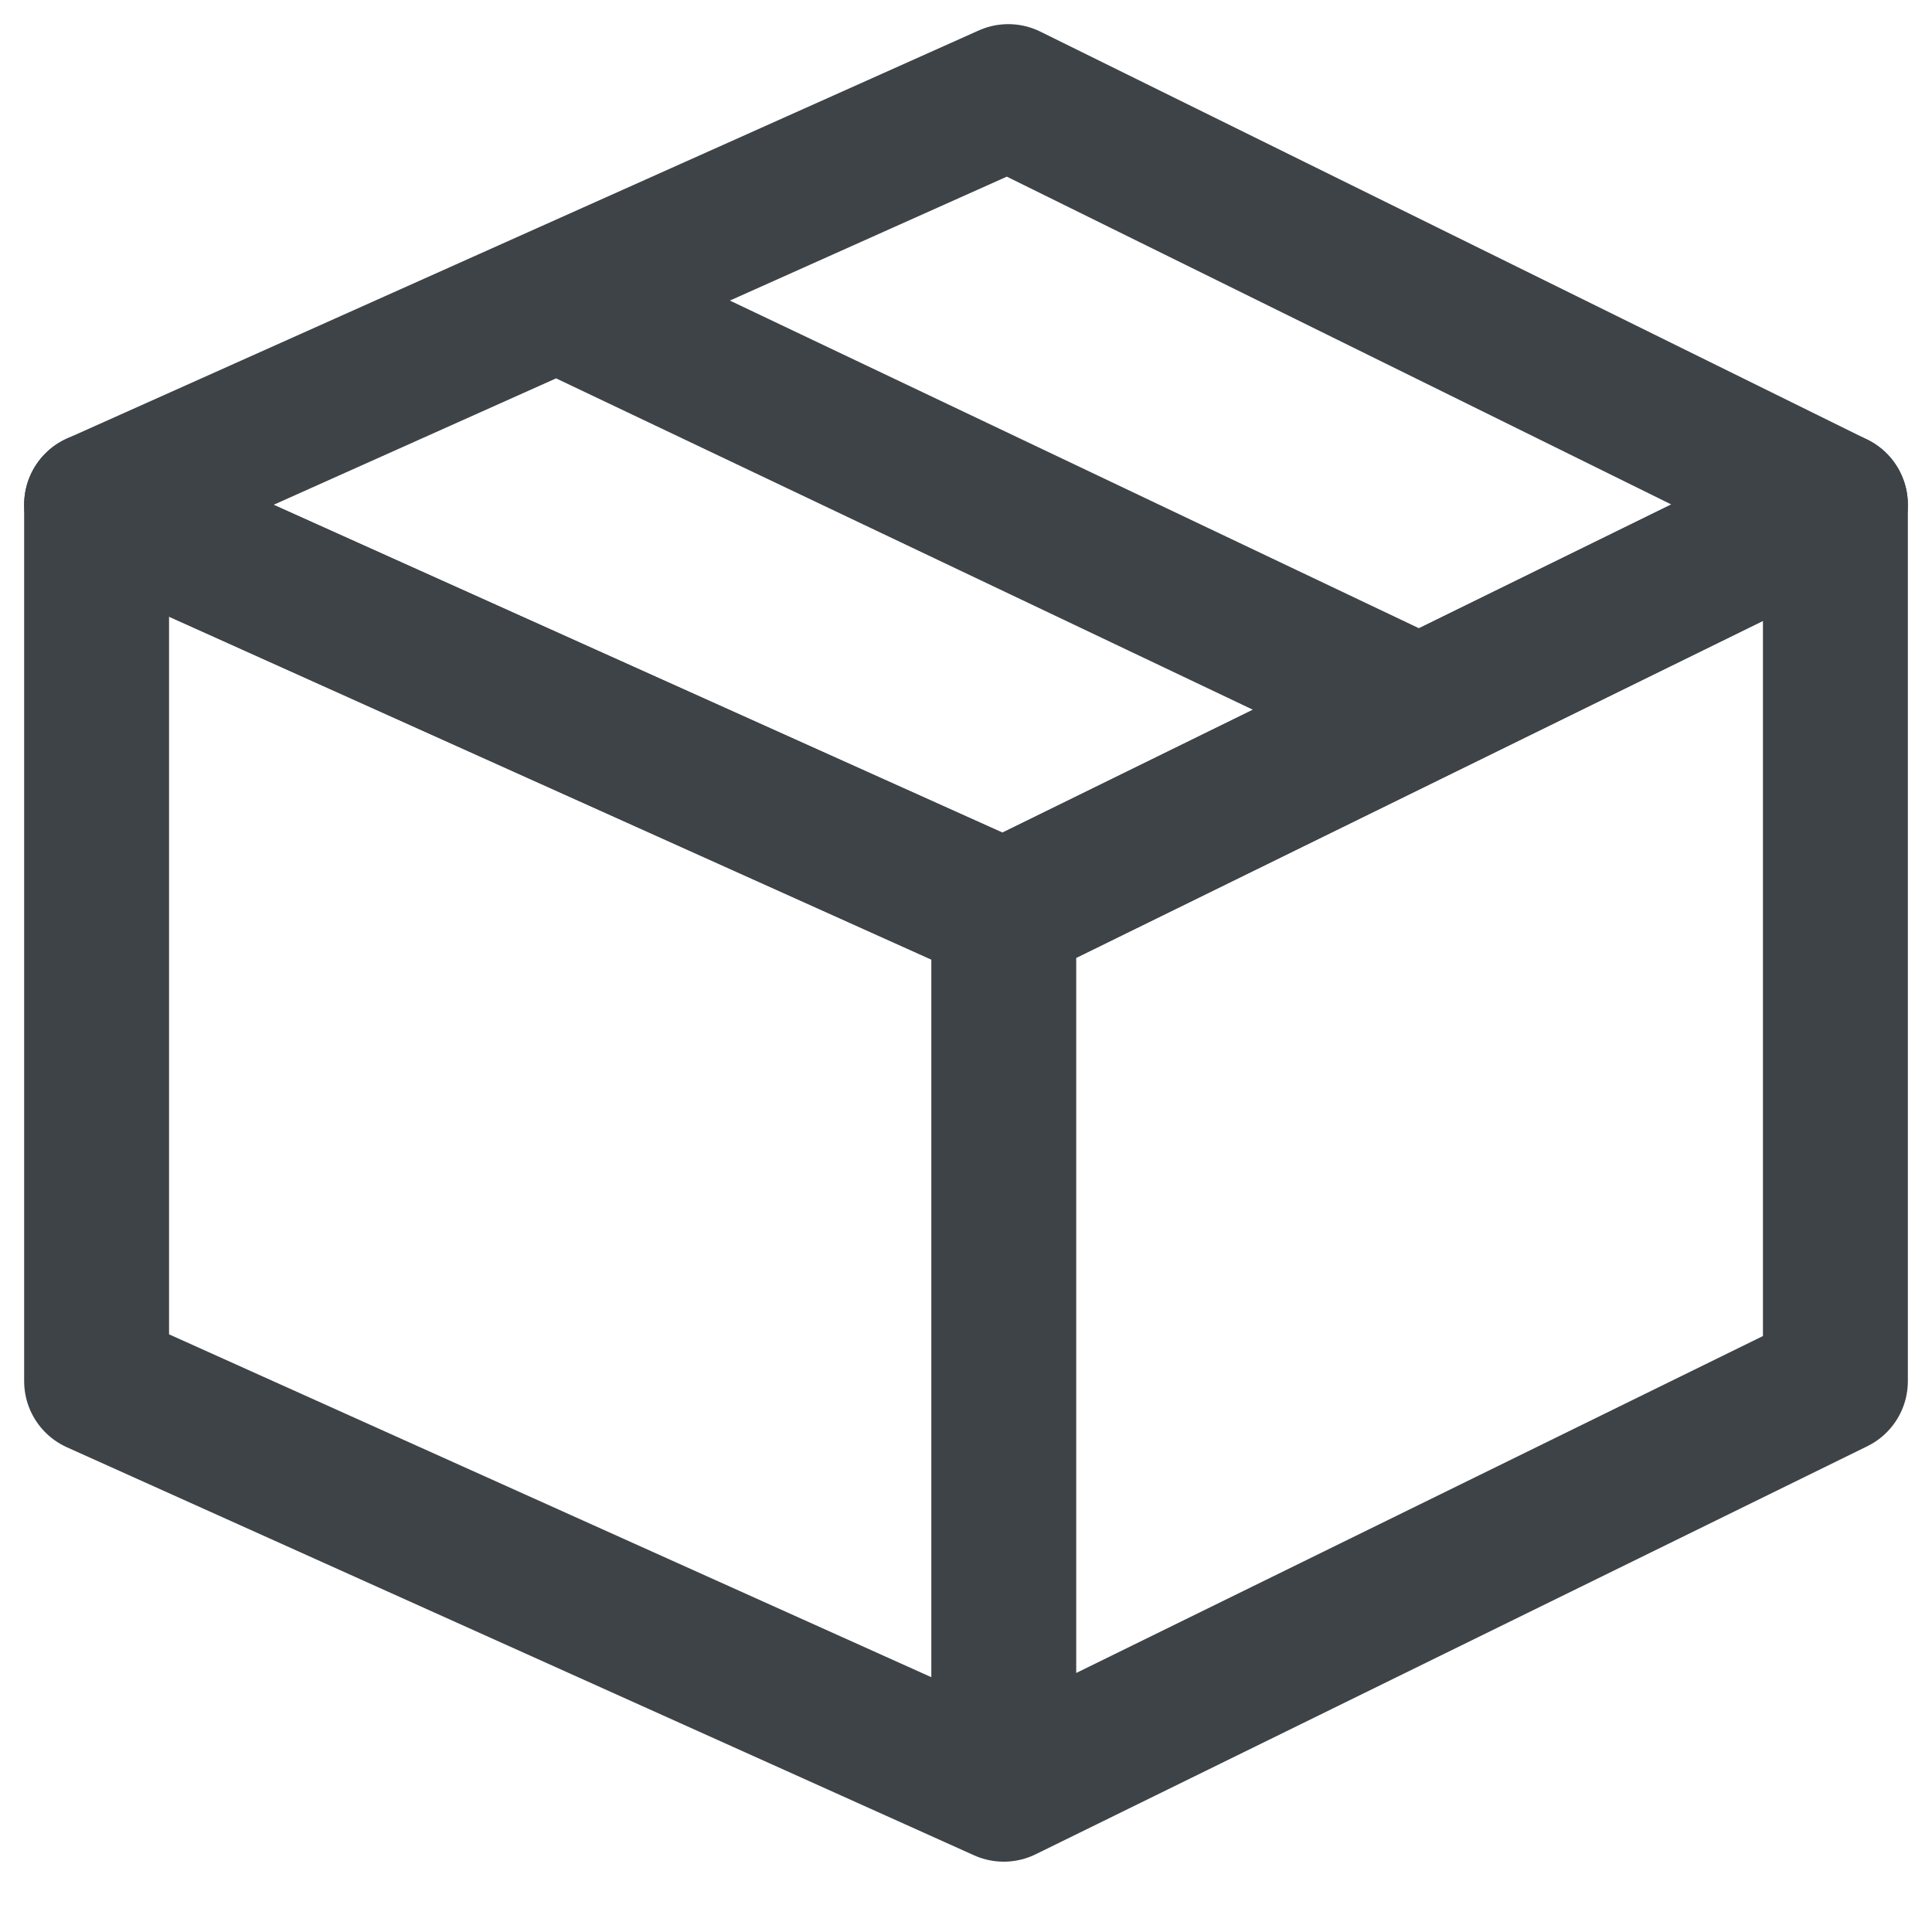 <svg xmlns="http://www.w3.org/2000/svg" width="20" height="20" viewBox="0 0 20 20">
    <g fill="none" fill-rule="evenodd" stroke="#3E4348" stroke-linecap="round" stroke-linejoin="round" stroke-width="1.5">
        <path d="M18 13.298L9.391 17.522 9.391 8.448 18 4.224zM9.391 17.522L0 13.298 0 4.224 9.391 8.448z" transform="translate(1 1)"/>
        <path d="M9.438 0L0 4.224 9.391 8.448 18 4.224zM4.783 2.099L13.693 6.336" transform="translate(1 1)"/>
    </g>
</svg>
